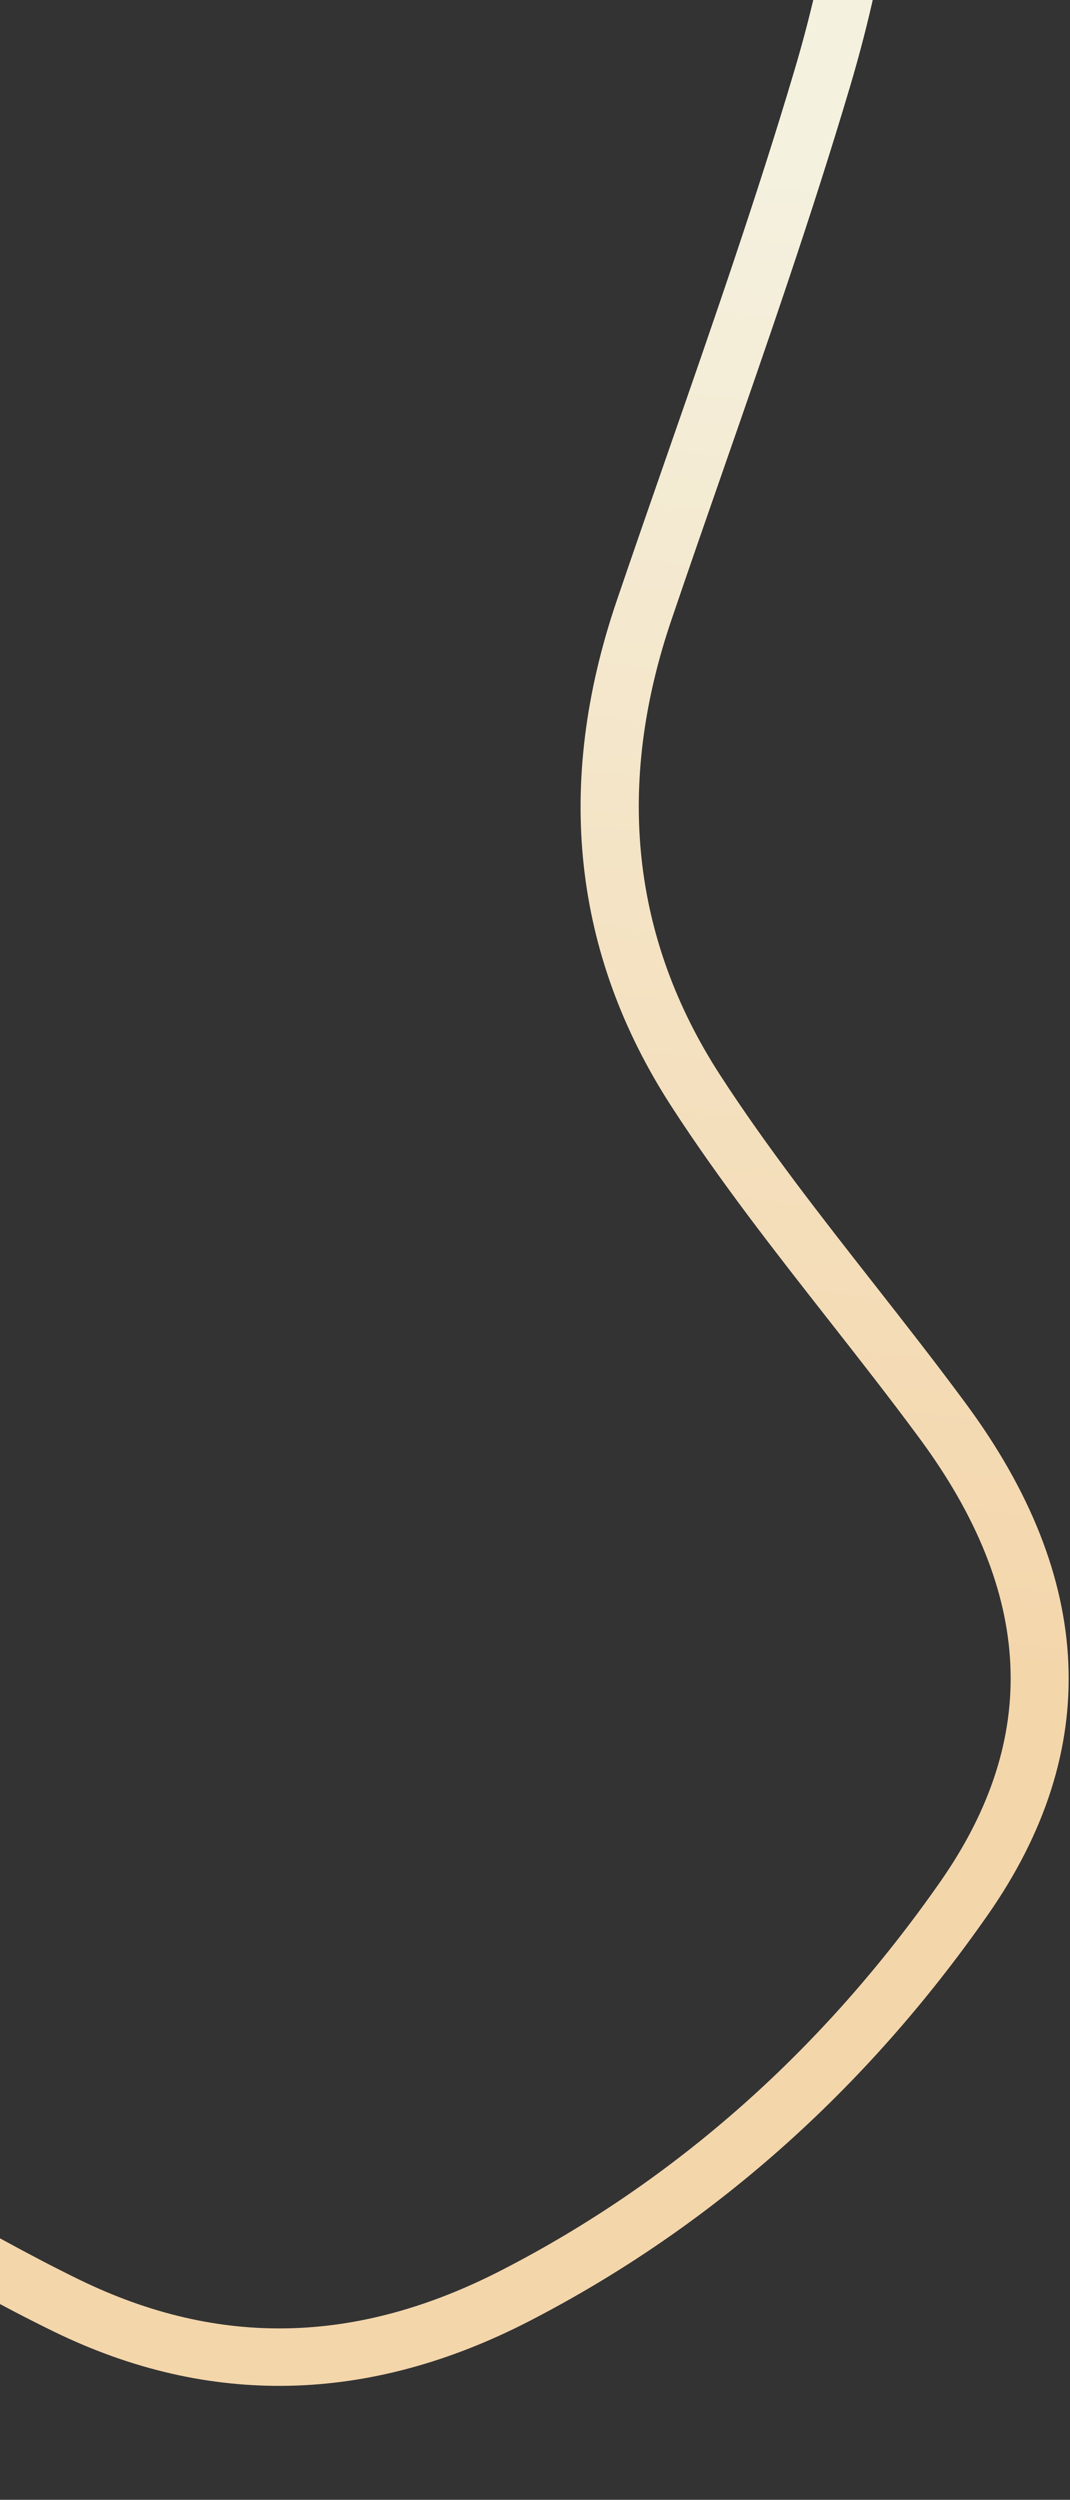<svg width="539" height="1259" viewBox="0 0 539 1259" fill="none" xmlns="http://www.w3.org/2000/svg">
<rect x="0" y="0" width="539" height="1259" fill="#333333" stroke="none"/>
<path d="M-554.825 1257.36C-616.165 1250.36 -667.365 1213.65 -687.295 1156.24C-692.165 1142.21 -698.365 1128.72 -704.935 1114.44C-709.185 1105.17 -713.455 1095.9 -717.335 1086.5C-737.775 1036.86 -770.205 1004.43 -816.455 987.35C-903.895 955.02 -997.355 955.71 -1085.37 961.32C-1120.61 963.56 -1156.59 969.44 -1191.38 975.13C-1218.57 979.57 -1246.68 984.17 -1274.69 987.1C-1302.36 989.98 -1332.93 987.79 -1363.03 980.76C-1384.93 975.68 -1403.69 961.03 -1415.84 939.52C-1431.01 912.65 -1434.16 878.4 -1424.24 847.91C-1412.38 811.5 -1401.24 774.86 -1390.08 738.24C-1384.68 720.45 -1379.26 702.67 -1373.76 684.92C-1335.1 559.83 -1288.68 471.96 -1223.23 400C-1150.79 320.37 -1094.14 252.26 -1044.93 185.64C-974.645 90.45 -881.375 43.18 -759.835 41.1C-668.655 39.57 -581.575 19.04 -500.985 -19.9C-396.435 -70.48 -300.385 -111.56 -207.325 -145.51C-37.765 -207.37 86.465 -266.64 195.475 -337.67L205.235 -344.06C244.255 -369.68 284.615 -396.16 335.115 -402.61C336.875 -402.84 338.615 -402.75 340.345 -402.33C342.285 -402.35 344.315 -401.96 346.255 -401.12C380.385 -386.24 405.095 -359.64 419.655 -322.05C463.655 -208.48 466.535 -85.44 428.175 43.68C408.925 108.52 386.335 173.39 364.505 236.11C355.675 261.46 346.855 286.81 338.225 312.22C309.935 395.46 318.175 472.55 362.685 541.35C386.235 577.74 413.735 612.82 440.335 646.75C455.975 666.7 471.615 686.66 486.625 707.02C551.625 795.04 555.355 881.57 497.735 964.22C435.805 1053.03 357.925 1122 266.285 1169.18C185.715 1210.64 105.225 1212.39 27.125 1174.29C0.705 1161.41 -25.165 1146.78 -50.175 1132.62C-67.605 1122.76 -85.045 1112.89 -102.755 1103.55C-161.855 1072.39 -213.325 1072.68 -260.095 1104.4C-282.765 1119.78 -303.555 1138.79 -324.625 1158.56C-373.965 1204.85 -418.865 1232.67 -470.235 1248.75C-499.205 1257.8 -527.984 1260.42 -554.825 1257.36ZM-920.745 933.56C-882.335 937.94 -843.955 946.09 -806.365 960C-752.785 979.78 -713.775 1018.61 -690.385 1075.38C-686.645 1084.42 -682.545 1093.34 -678.455 1102.26C-671.875 1116.54 -665.085 1131.32 -659.745 1146.69C-633.135 1223.37 -546.725 1242.18 -478.985 1220.91C-432.005 1206.22 -390.565 1180.43 -344.605 1137.28C-322.635 1116.68 -300.905 1096.82 -276.485 1080.26C-220.755 1042.45 -157.775 1041.6 -89.195 1077.75C-71.235 1087.22 -53.535 1097.23 -35.855 1107.24C-11.225 1121.18 14.236 1135.59 39.855 1148.08C110.255 1182.42 179.975 1180.83 252.895 1143.25C340.295 1098.26 414.595 1032.41 473.785 947.54C524.165 875.27 520.685 802.26 463.145 724.32C448.285 704.18 432.815 684.45 417.345 664.72C390.345 630.28 362.445 594.68 338.175 557.17C288.575 480.51 279.285 394.93 310.575 302.83C319.245 277.35 328.095 251.94 336.945 226.51C358.665 164.1 381.145 99.57 400.205 35.37C436.685 -87.41 434.065 -204.13 392.445 -311.53C381.105 -340.78 362.375 -361.6 336.745 -373.43C293.835 -367.39 258.535 -344.22 221.205 -319.71L211.365 -313.27C100.426 -240.97 -25.625 -180.79 -197.365 -118.15C-289.495 -84.54 -384.655 -43.83 -488.335 6.32C-572.745 47.13 -663.925 68.63 -759.385 70.23C-872.795 72.17 -956.095 114.34 -1021.53 202.94C-1071.32 270.37 -1128.58 339.22 -1201.71 419.59C-1264.13 488.22 -1308.61 572.7 -1345.96 693.5C-1351.44 711.22 -1356.83 728.96 -1362.23 746.7C-1373.43 783.52 -1384.64 820.33 -1396.55 856.91C-1403.98 879.76 -1401.72 905.27 -1390.48 925.16C-1382.39 939.47 -1370.31 949.13 -1356.46 952.34C-1329.41 958.68 -1302.21 960.65 -1277.74 958.08C-1250.57 955.24 -1222.88 950.72 -1196.11 946.33C-1160.61 940.53 -1123.91 934.53 -1087.23 932.2C-1033.09 928.77 -976.855 927.15 -920.745 933.56Z" fill="url(#paint0_linear_32_703)"/>
<defs>
<linearGradient id="paint0_linear_32_703" x1="-292.816" y1="-474.755" x2="-491.335" y2="1264.48" gradientUnits="userSpaceOnUse">
<stop offset="0.271" stop-color="#F4F1DF"/>
<stop offset="0.695" stop-color="#F4D6AB"/>
</linearGradient>
</defs>
</svg>
